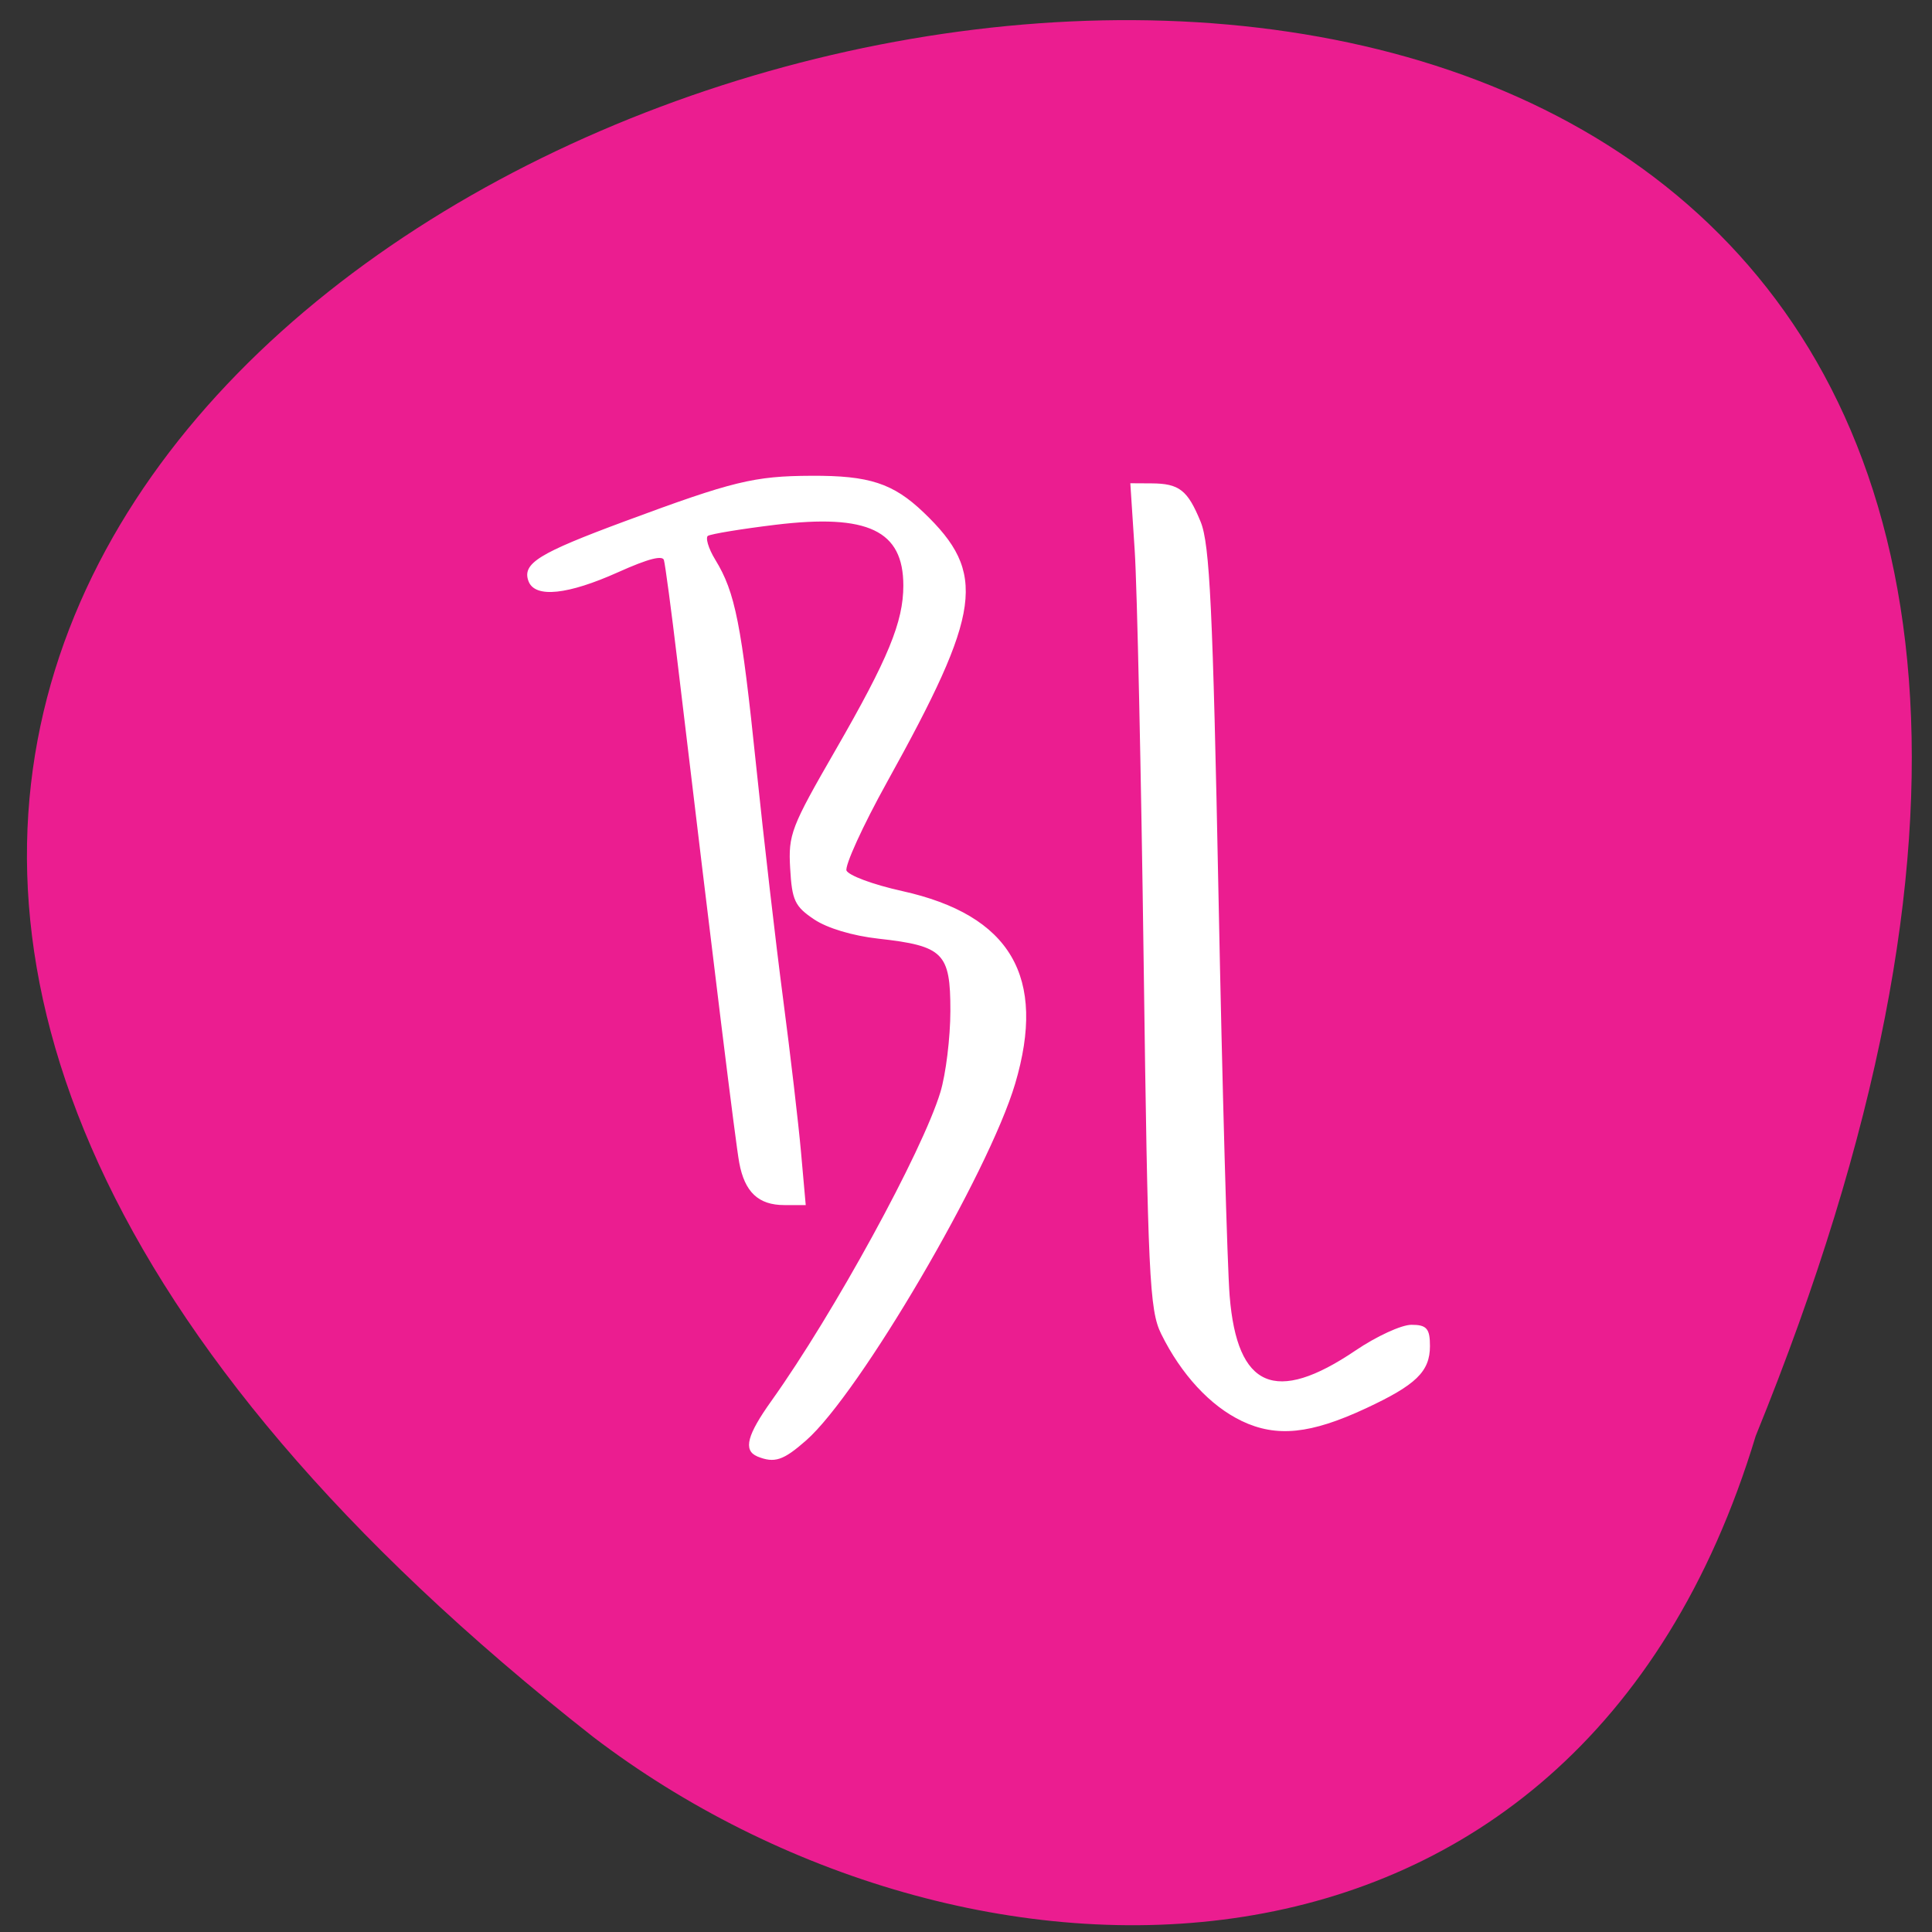 <svg xmlns="http://www.w3.org/2000/svg" viewBox="0 0 256 256"><rect x="0" y="0" width="256" height="256" fill="#333333" stroke="none"/><defs><clipPath><path d="m 27.643 3.295 l 13.09 13.09 h -11.07 c -0.978 0 -2.01 -1.035 -2.01 -2.01 v -11.07 z"/></clipPath><clipPath><path d="m 47.41 6.348 v -1.75 c 0 -2.054 -1.664 -3.719 -3.719 -3.719 h -39.37 c -2.054 0 -3.719 1.664 -3.719 3.719 v 1.75" transform="matrix(0.996 0 0 0.996 0.105 0.016)"/></clipPath></defs><path d="m 232.64 190.27 c 132.35 -324.83 -424.29 -172.22 -154 39.914 48.49 36.948 129.92 39.797 154 -39.914 z" fill="#eb1d90" color="#000"/><g fill="#fff" stroke="#fff"><path d="m 100.39 192.89 c -1.821 -0.735 -1.295 -2.721 1.91 -7.213 8.268 -11.588 20 -33.03 22.4 -40.929 0.726 -2.392 1.324 -7.25 1.329 -10.796 0.012 -7.744 -0.947 -8.707 -9.628 -9.673 -3.401 -0.378 -6.75 -1.383 -8.475 -2.542 -2.529 -1.699 -2.883 -2.457 -3.126 -6.673 -0.257 -4.476 0.097 -5.397 6.01 -15.652 6.973 -12.1 8.986 -16.986 8.986 -21.822 0 -7.38 -4.754 -9.646 -17.09 -8.147 -4.499 0.547 -8.53 1.211 -8.958 1.476 -0.428 0.265 0.001 1.754 0.953 3.31 2.629 4.294 3.446 8.429 5.408 27.362 0.992 9.568 2.593 23.419 3.559 30.779 0.966 7.36 2.033 16.493 2.372 20.296 l 0.616 6.914 h -2.736 c -3.369 0 -5.157 -1.684 -5.87 -5.532 -0.479 -2.583 -3.229 -24.887 -8.171 -66.28 -0.82 -6.869 -1.635 -12.982 -1.811 -13.584 -0.224 -0.766 -2.095 -0.297 -6.238 1.561 -6.588 2.956 -10.87 3.413 -11.701 1.248 -0.869 -2.265 1.294 -3.599 12.68 -7.822 14.349 -5.322 17.11 -5.995 24.707 -6.03 7.647 -0.038 10.779 0.984 14.806 4.834 8.366 7.998 7.687 12.96 -4.872 35.61 -3.221 5.809 -5.642 11.12 -5.381 11.797 0.267 0.695 3.528 1.913 7.445 2.781 14.327 3.176 19.09 11.301 14.904 25.409 -3.52 11.853 -20.606 41.01 -27.66 47.21 -3.02 2.655 -4.128 3.02 -6.369 2.118 z" stroke-width="0.197"/><path d="m 164.58 188.19 c -4.129 -1.963 -7.982 -6.128 -10.624 -11.485 -1.545 -3.133 -1.755 -7.606 -2.31 -49.19 -0.336 -25.16 -0.869 -49.715 -1.186 -54.56 l -0.575 -8.816 l 2.697 0.015 c 3.636 0.02 4.704 0.858 6.414 5.03 1.201 2.932 1.613 11.581 2.36 49.53 0.498 25.286 1.162 49.15 1.476 53.02 0.996 12.3 6.165 14.533 16.864 7.284 2.737 -1.854 6.03 -3.371 7.326 -3.371 1.959 0 2.35 0.45 2.35 2.712 0 3.322 -1.809 5.073 -8.432 8.16 -7.294 3.4 -11.772 3.859 -16.36 1.678 z" stroke-width="0.209"/></g></svg>